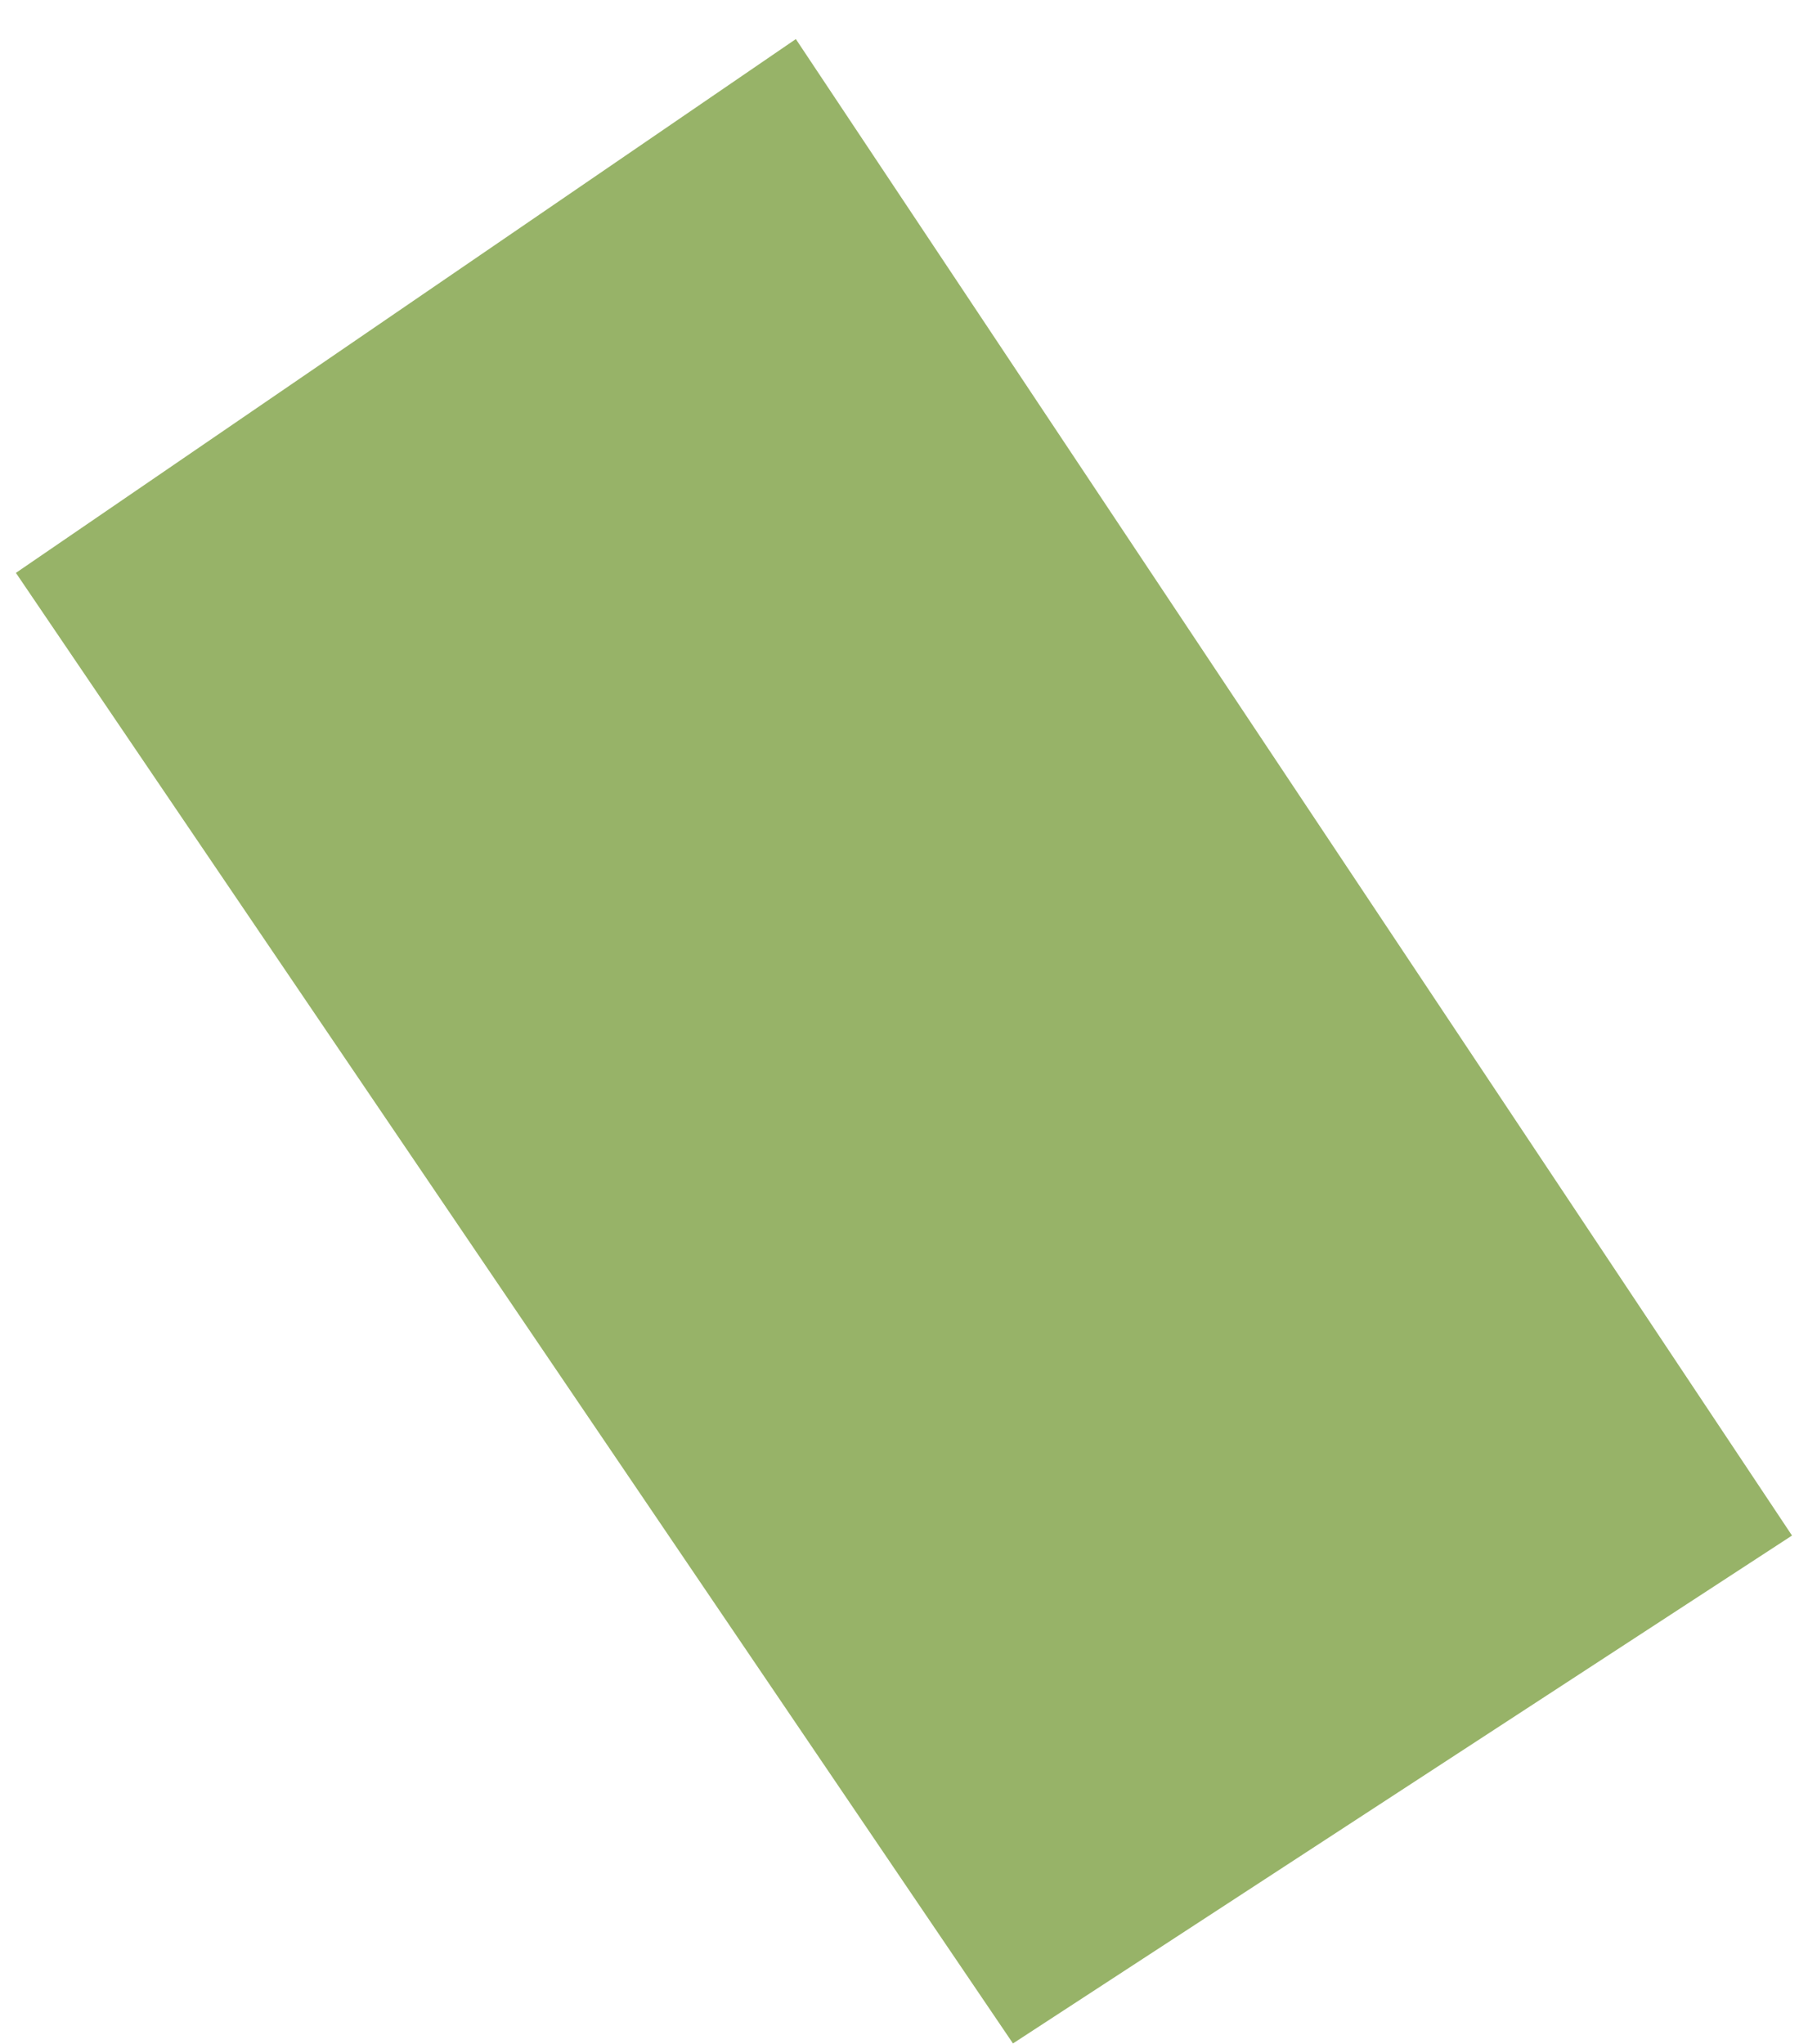 <svg width="40" height="45" fill="none" xmlns="http://www.w3.org/2000/svg"><path fill-rule="evenodd" clip-rule="evenodd" d="M39.45 33.8 22.3 44.98.35 12.61 17.52.86 39.45 33.8Z" fill="#97B368"/></svg>